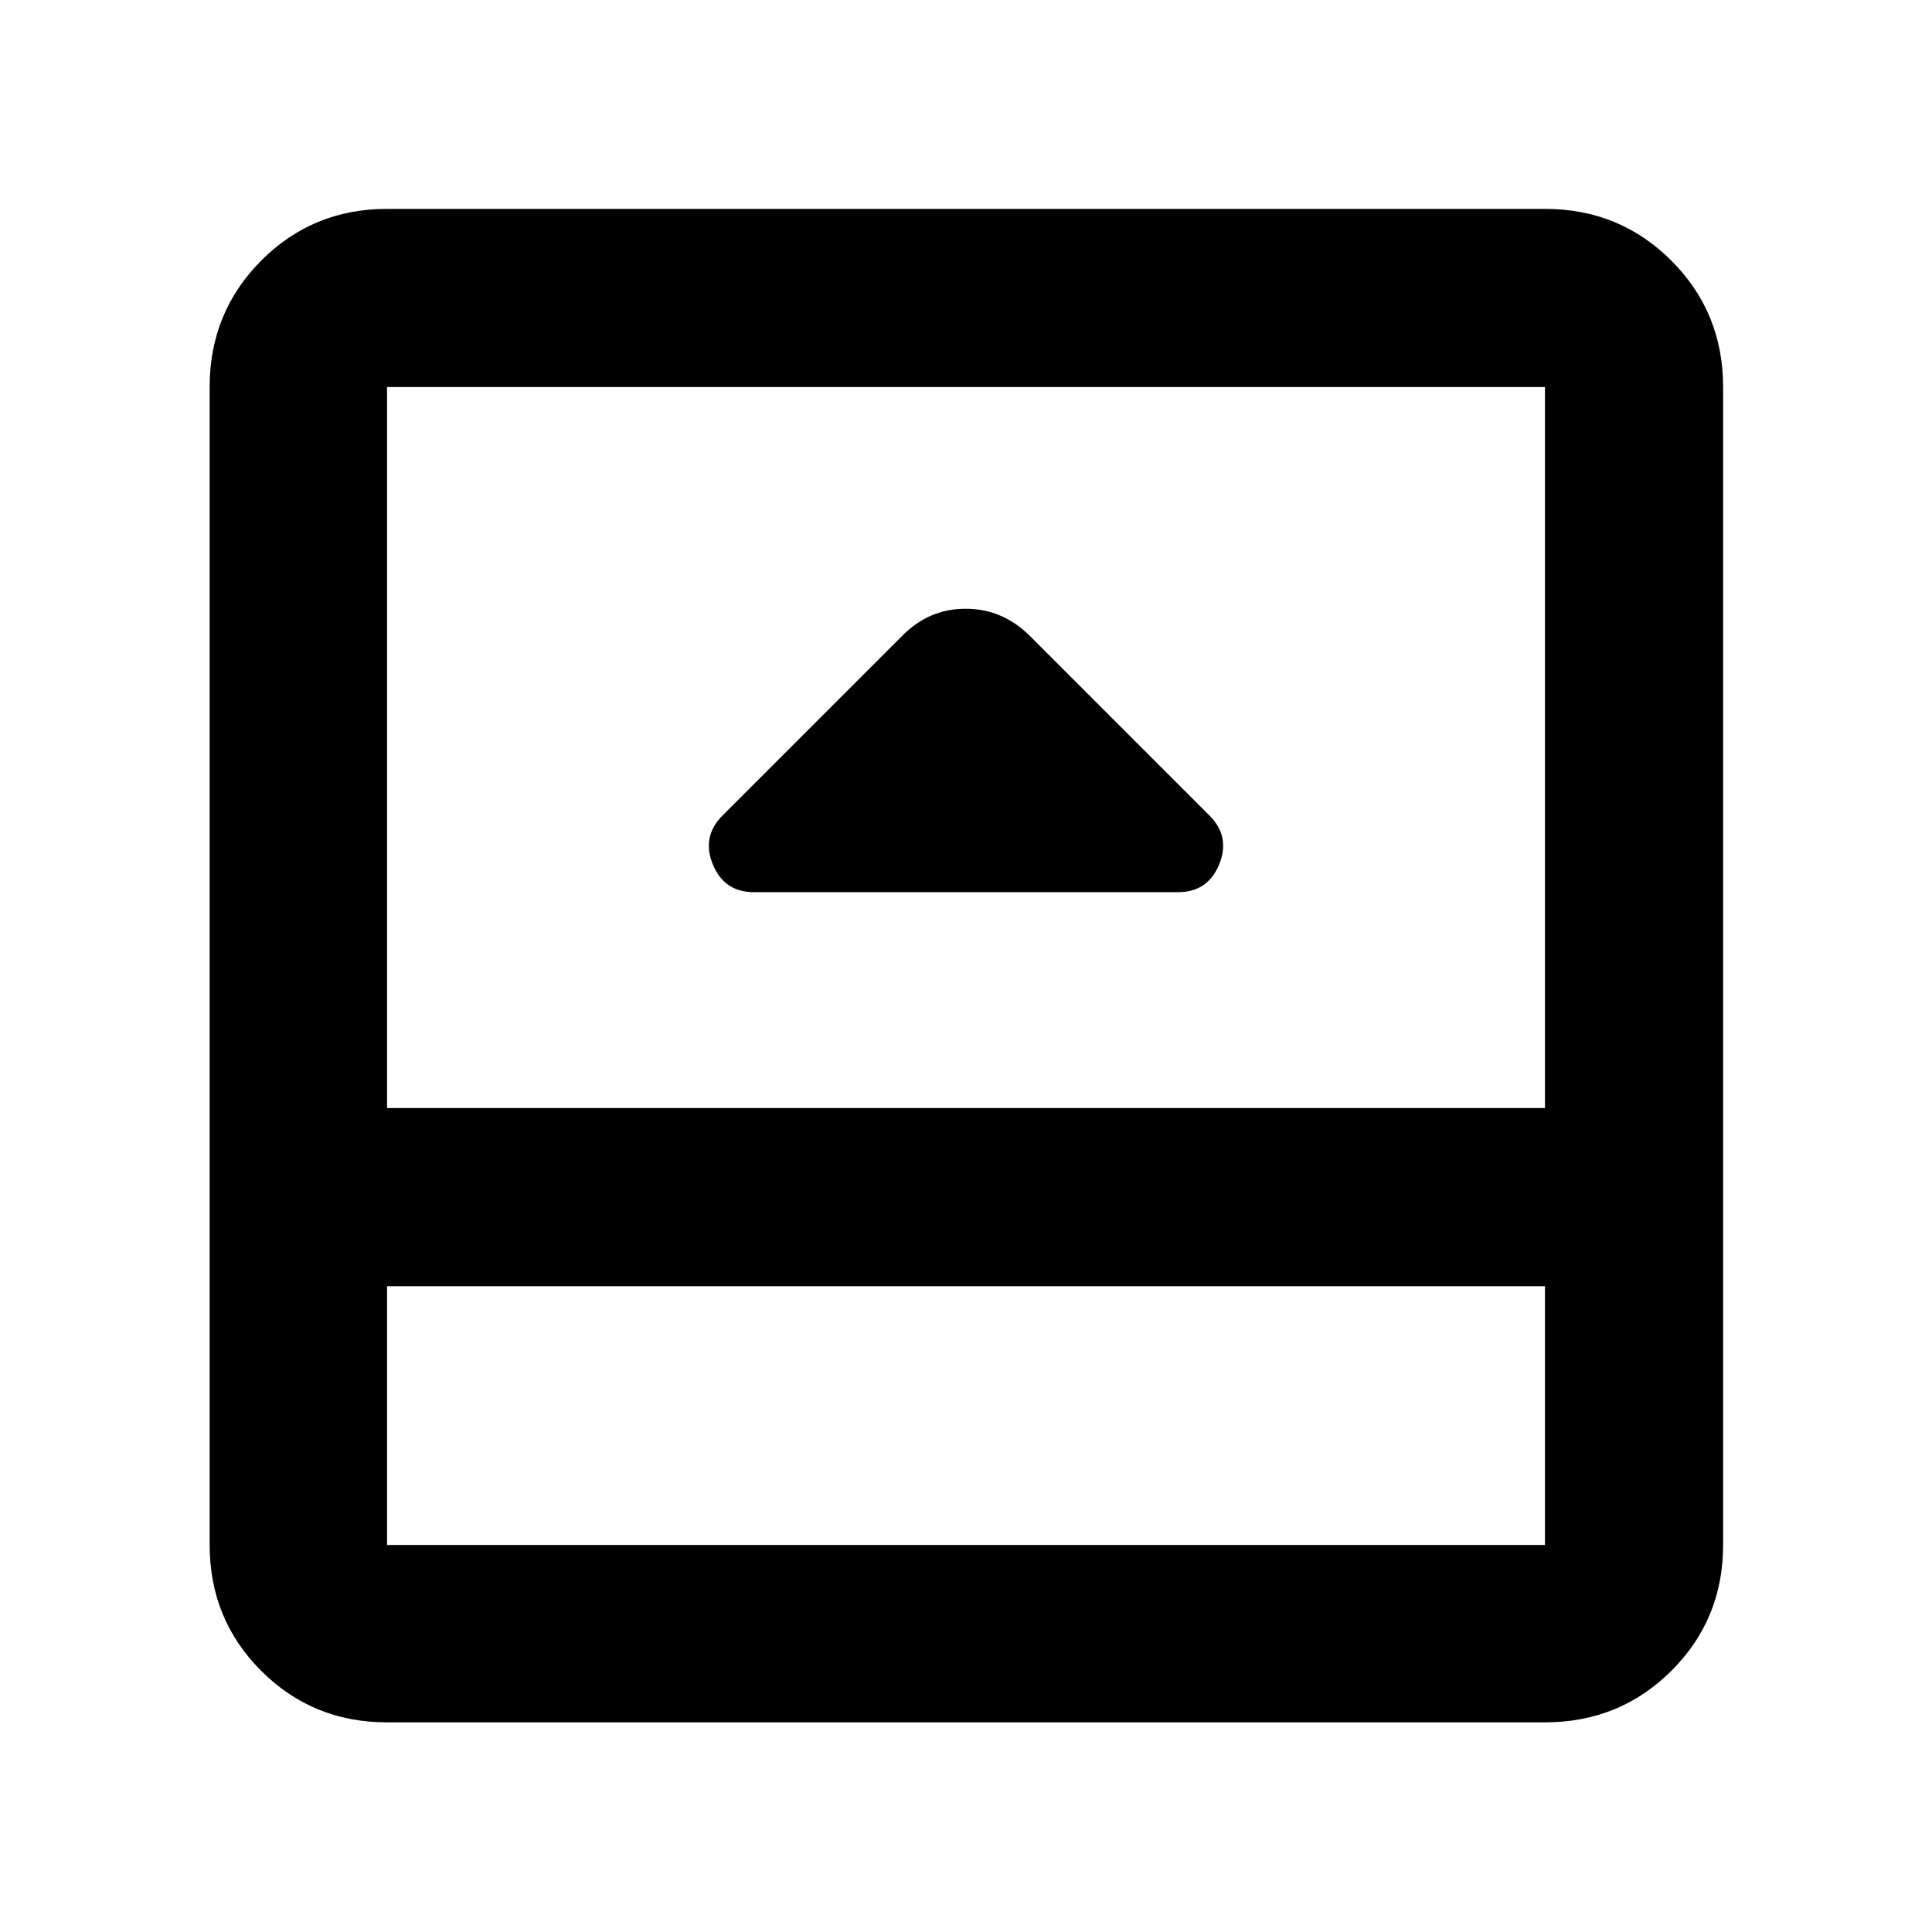 <svg xmlns="http://www.w3.org/2000/svg" height="40" viewBox="0 96 960 960" width="40"><path d="M374.681 539.318h210.638q14.857 0 20.487-13.819 5.629-13.819-4.821-24.268l-89.55-89.55q-13.546-13.203-31.606-13.203-18.061 0-31.264 13.203l-89.55 89.55q-10.45 10.449-4.82 24.268 5.629 13.819 20.486 13.819ZM192.319 951.827q-36.94 0-62.543-25.603t-25.603-62.543V288.319q0-37.095 25.603-62.809t62.543-25.714h575.362q37.095 0 62.809 25.714t25.714 62.809v575.362q0 36.94-25.714 62.543t-62.809 25.603H192.319Zm0-216.726v128.58h575.362v-128.58H192.319Zm0-88.522h575.362v-358.26H192.319v358.26Zm0 88.522v128.58-128.58Z"/></svg>